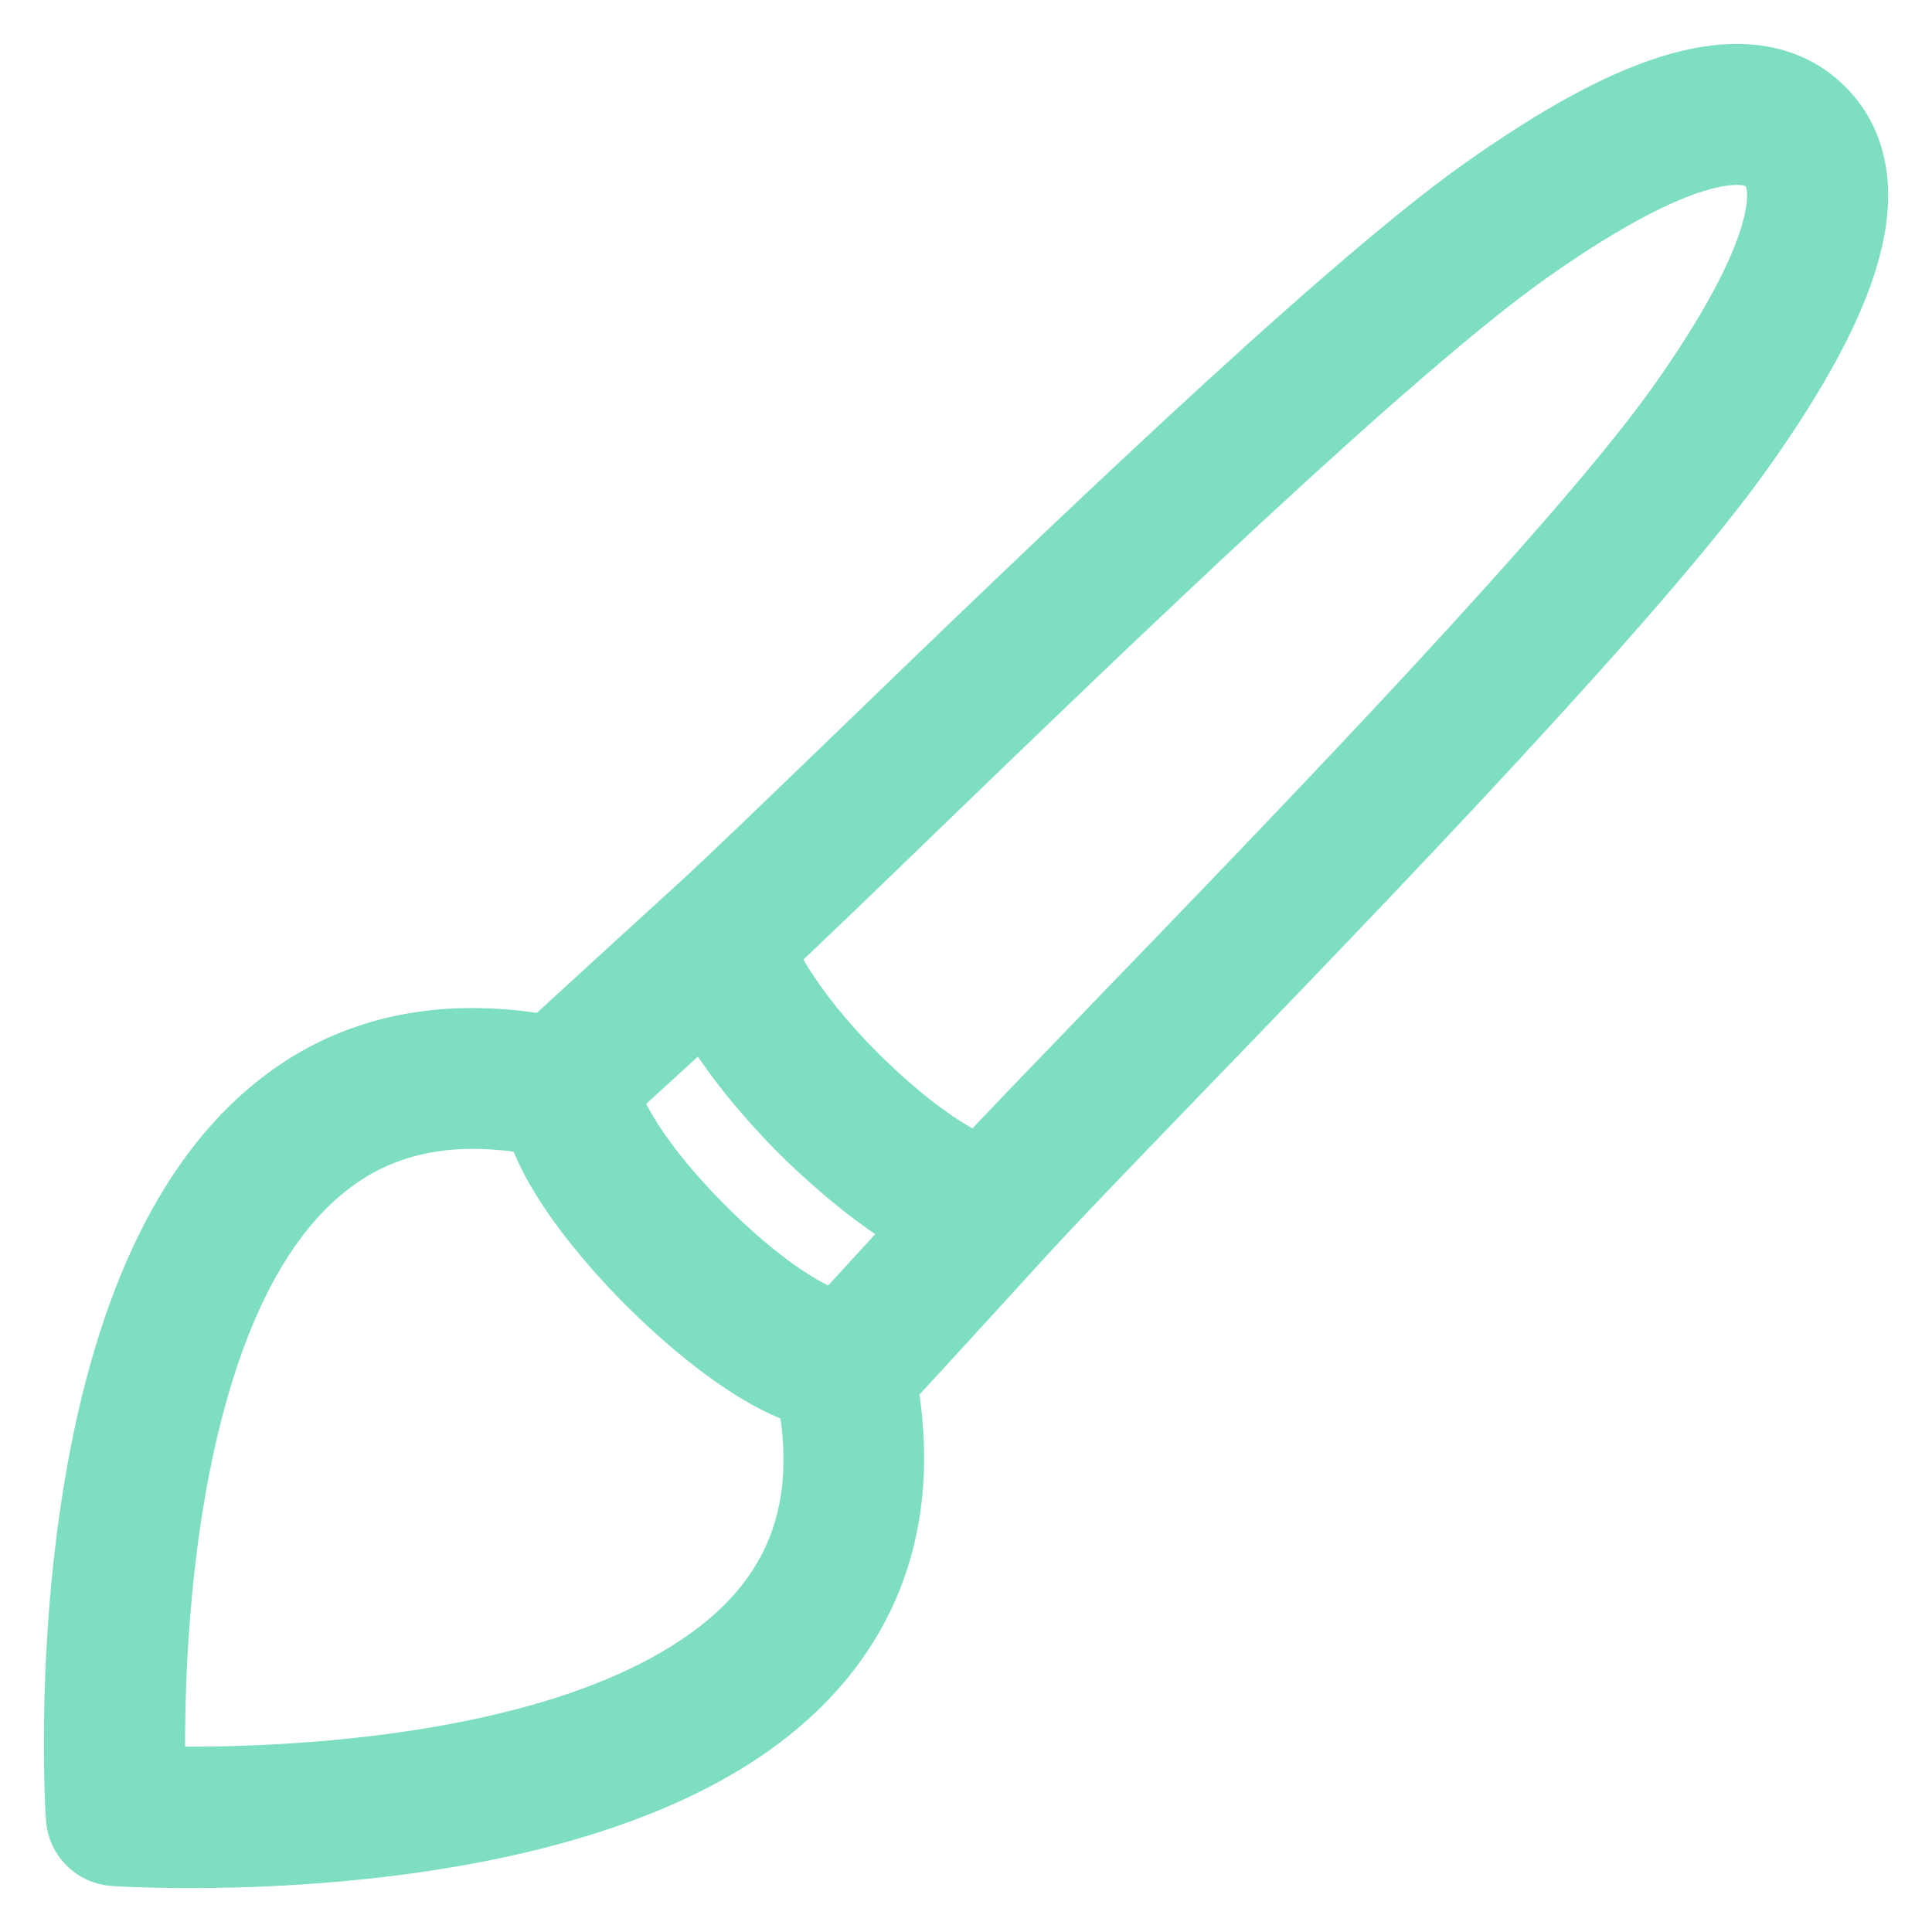 <svg width="22" height="22" viewBox="0 0 22 22" fill="none" xmlns="http://www.w3.org/2000/svg">
<path d="M20.659 1.341C20.316 0.998 19.818 0.914 19.177 1.089C18.578 1.252 17.852 1.641 16.956 2.276C15.327 3.431 12.027 6.618 9.844 8.727C9.039 9.504 8.404 10.117 8.039 10.45C7.012 11.386 6.385 11.964 6.376 11.972C6.345 12.004 6.322 12.038 6.299 12.073C5.245 11.866 4.321 11.999 3.554 12.481C2.453 13.174 1.694 14.55 1.297 16.571C0.893 18.633 1.016 20.611 1.022 20.694C1.032 20.846 1.153 20.967 1.304 20.977C1.35 20.98 1.671 21 2.166 21C3.503 21 6.104 20.855 7.948 19.849C9.606 18.944 10.286 17.514 9.932 15.7C9.965 15.678 9.996 15.653 10.027 15.623C10.03 15.62 10.032 15.617 10.036 15.614C10.036 15.614 10.614 14.987 11.55 13.96C11.882 13.596 12.495 12.961 13.27 12.158C15.38 9.974 18.569 6.672 19.724 5.043C20.359 4.148 20.747 3.422 20.912 2.823C21.087 2.182 21.002 1.683 20.659 1.341ZM7.658 19.316C5.65 20.413 2.546 20.411 1.615 20.383C1.596 19.775 1.589 18.237 1.892 16.688C2.255 14.836 2.923 13.594 3.877 12.994C4.519 12.59 5.31 12.484 6.229 12.673C6.393 13.367 7.176 14.206 7.485 14.514C7.794 14.823 8.635 15.609 9.329 15.772C9.658 17.362 9.111 18.524 7.658 19.316ZM9.599 15.193C9.479 15.246 8.83 15.004 7.913 14.086C6.99 13.163 6.751 12.513 6.796 12.409C6.796 12.409 7.271 11.971 8.071 11.24C8.075 11.248 8.079 11.255 8.082 11.263C8.109 11.322 8.139 11.382 8.173 11.444C8.182 11.459 8.189 11.475 8.198 11.49C8.229 11.545 8.264 11.601 8.3 11.658C8.611 12.146 9.037 12.595 9.221 12.779C9.319 12.877 9.496 13.046 9.711 13.229C9.725 13.241 9.74 13.253 9.754 13.265C9.794 13.298 9.832 13.33 9.874 13.363C9.922 13.402 9.97 13.439 10.018 13.475C10.034 13.486 10.049 13.499 10.065 13.51C10.138 13.564 10.211 13.616 10.285 13.664L10.289 13.666C10.359 13.713 10.429 13.755 10.499 13.795C10.516 13.805 10.533 13.813 10.55 13.823C10.608 13.855 10.667 13.884 10.724 13.91C10.736 13.916 10.747 13.923 10.759 13.928C10.089 14.661 9.666 15.12 9.599 15.193ZM20.327 2.663C20.184 3.185 19.815 3.868 19.23 4.693C18.102 6.284 14.932 9.565 12.834 11.737C12.127 12.47 11.554 13.063 11.202 13.443C11.2 13.443 11.197 13.442 11.197 13.442C11.147 13.432 11.09 13.412 11.028 13.385C11.014 13.379 10.997 13.371 10.983 13.364C10.931 13.339 10.876 13.312 10.817 13.279C10.801 13.27 10.784 13.259 10.766 13.249C10.703 13.212 10.637 13.171 10.569 13.124C10.555 13.115 10.542 13.105 10.528 13.096C10.454 13.044 10.377 12.988 10.299 12.927C10.287 12.917 10.274 12.908 10.261 12.898C10.185 12.837 10.107 12.772 10.029 12.704C10.011 12.688 9.993 12.673 9.974 12.656C9.901 12.592 9.828 12.522 9.755 12.452C9.731 12.429 9.709 12.409 9.685 12.386C9.496 12.199 9.308 11.994 9.133 11.777C9.05 11.674 8.979 11.579 8.916 11.489C8.898 11.464 8.881 11.439 8.865 11.414C8.838 11.374 8.812 11.336 8.789 11.299C8.761 11.255 8.736 11.211 8.713 11.17C8.699 11.145 8.686 11.12 8.674 11.096C8.655 11.06 8.638 11.025 8.624 10.992C8.613 10.967 8.604 10.944 8.595 10.922C8.583 10.89 8.573 10.861 8.566 10.833C8.563 10.822 8.559 10.809 8.556 10.799V10.797C8.937 10.444 9.531 9.871 10.264 9.162C12.435 7.066 15.715 3.898 17.306 2.77C18.132 2.185 18.816 1.816 19.337 1.673C19.962 1.502 20.164 1.703 20.23 1.769C20.297 1.836 20.498 2.037 20.327 2.663Z" fill="#747474" stroke="#7DDEC1"/>
</svg>
